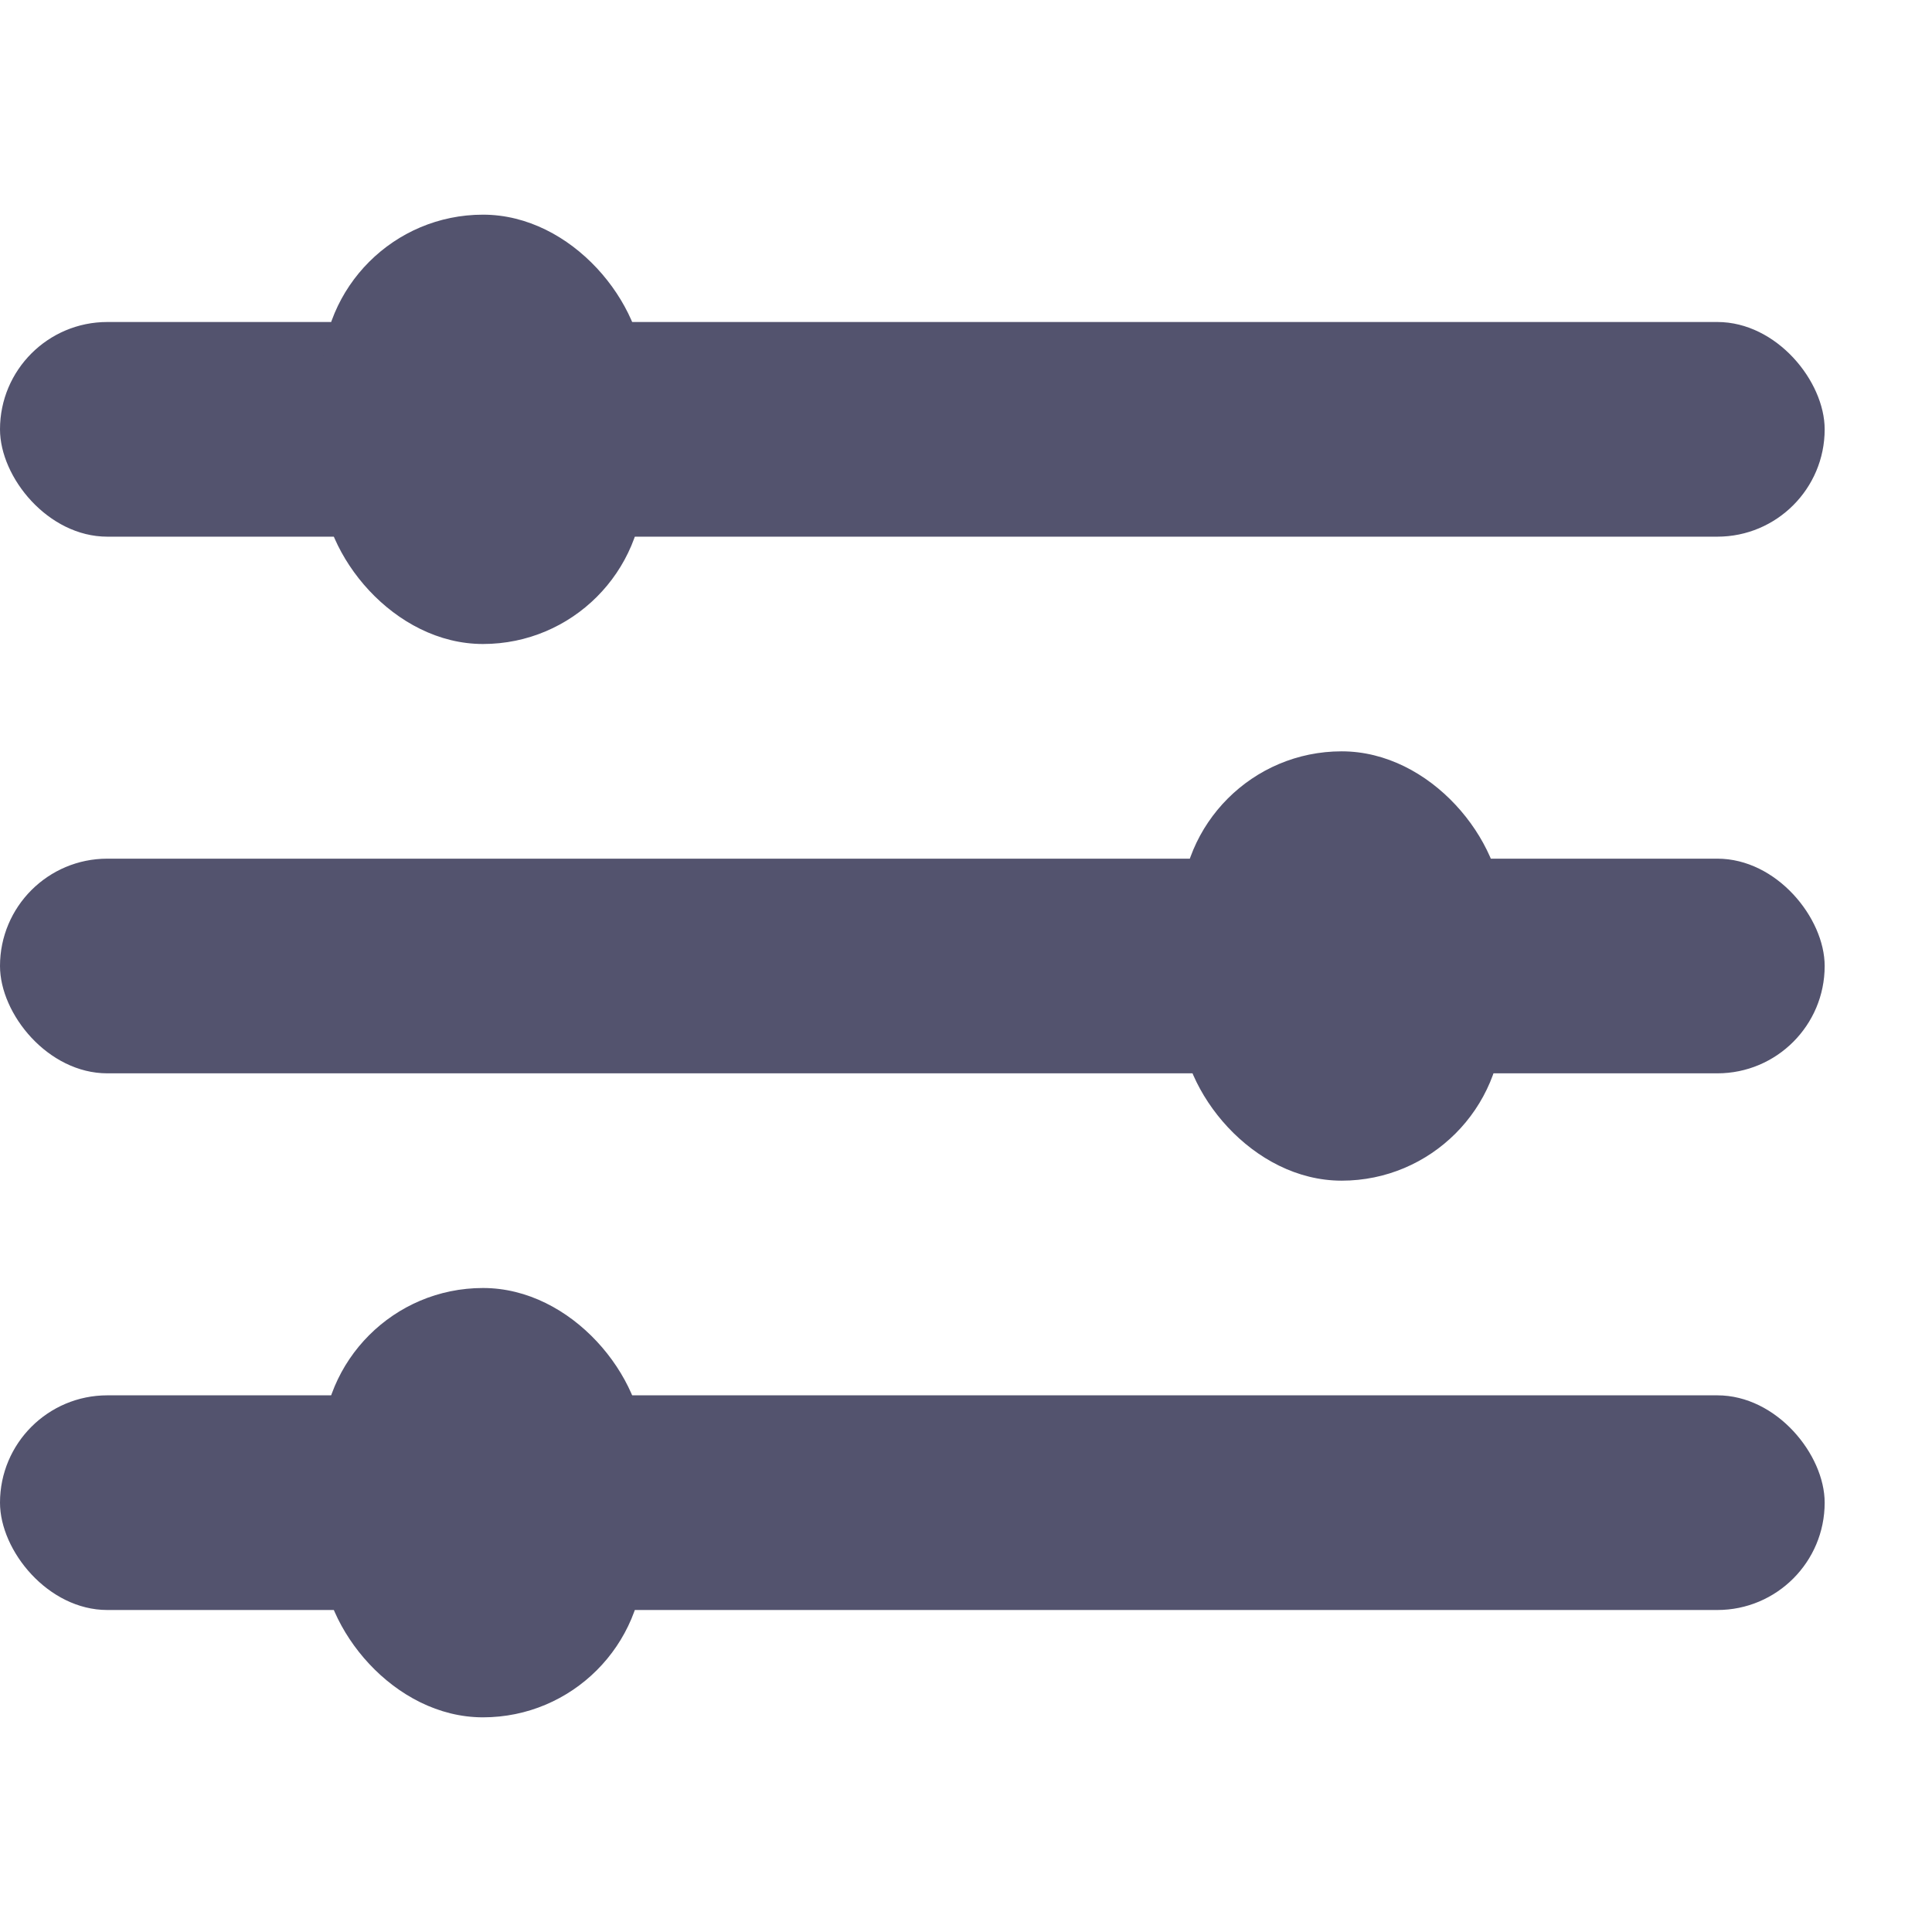 <svg width="18" height="18" viewBox="0 0 18 18" fill="none" xmlns="http://www.w3.org/2000/svg">
<rect y="8" width="17" height="2" rx="1" fill="#53536E"/>
<rect y="13" width="17" height="2" rx="1" fill="#53536E"/>
<rect y="3" width="17" height="2" rx="1" fill="#53536E"/>
<rect x="3" y="2" width="3" height="4" rx="1.5" fill="#53536E"/>
<rect x="11" y="7" width="3" height="4" rx="1.5" fill="#53536E"/>
<rect x="3" y="12" width="3" height="4" rx="1.5" fill="#53536E"/>
</svg>
